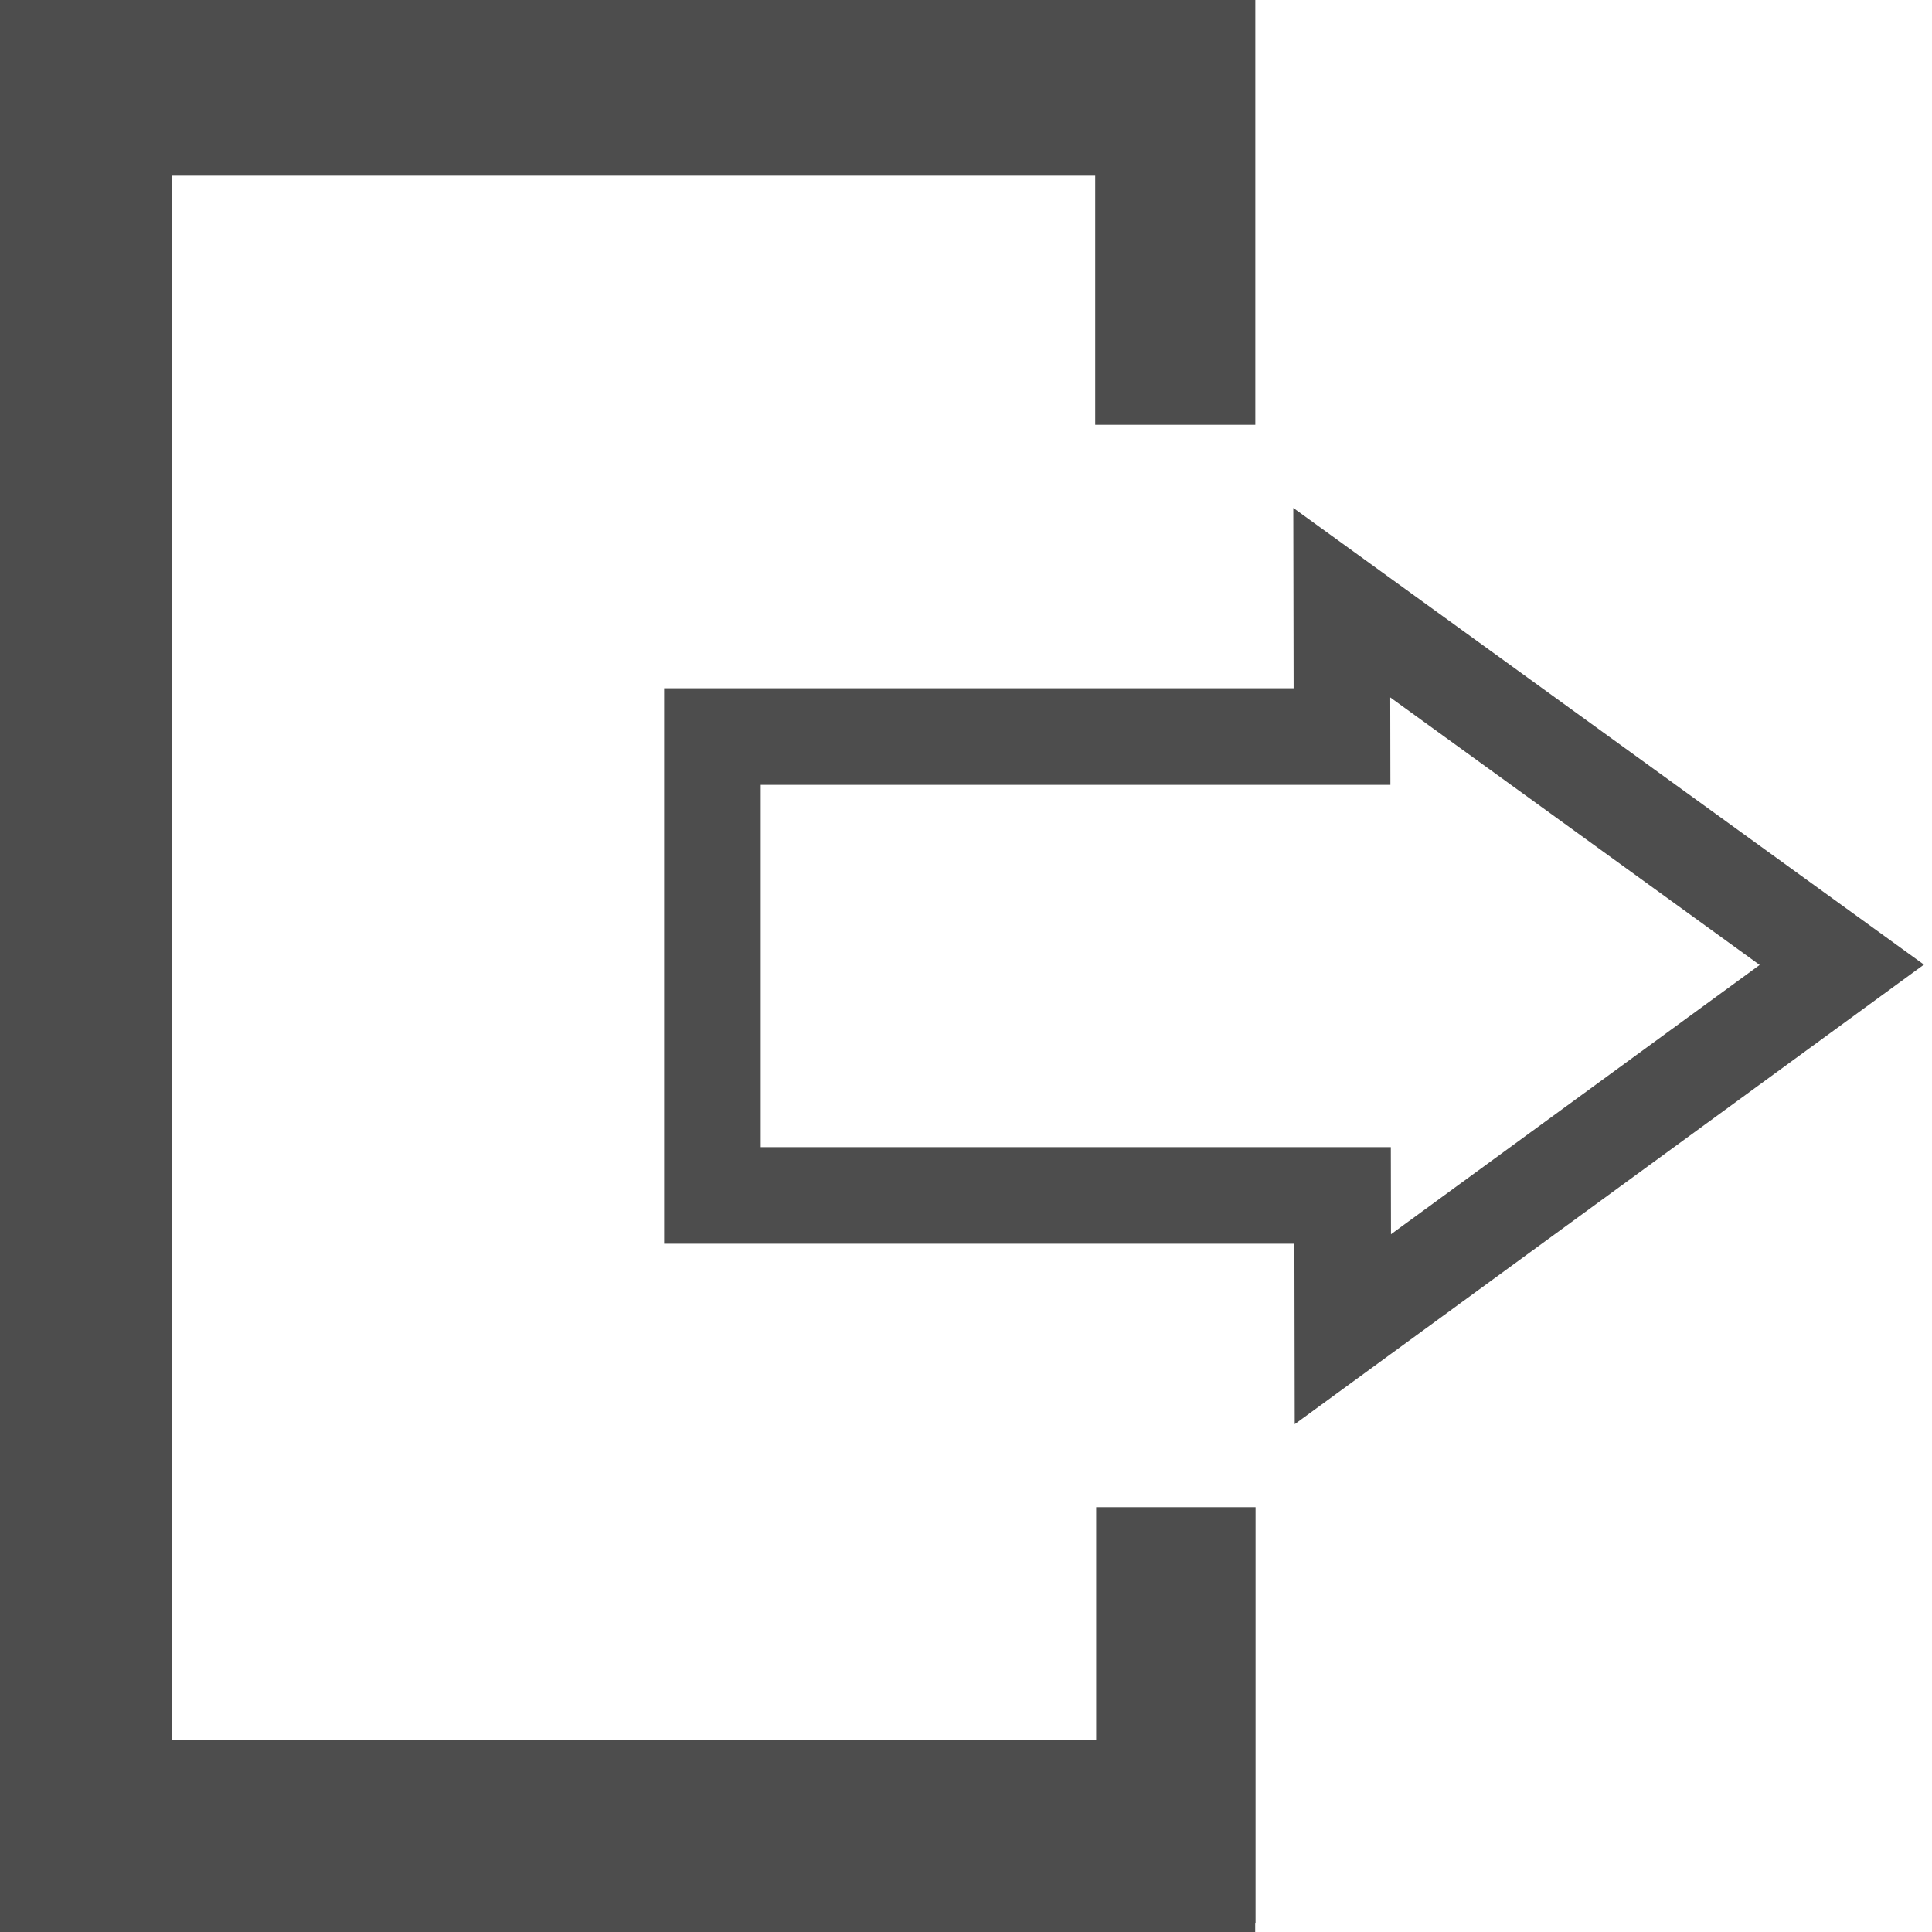 <?xml version="1.0" encoding="UTF-8" standalone="no"?>
<svg
   viewBox="0 0 16 16"
   version="1.1"
   id="svg6"
   sodipodi:docname="exit.svg"
   inkscape:version="1.2.2 (b0a8486541, 2022-12-01)"
   width="16"
   height="16"
   xmlns:inkscape="http://www.inkscape.org/namespaces/inkscape"
   xmlns:sodipodi="http://sodipodi.sourceforge.net/DTD/sodipodi-0.dtd"
   xmlns="http://www.w3.org/2000/svg"
   xmlns:svg="http://www.w3.org/2000/svg"
   xmlns:rdf="http://www.w3.org/1999/02/22-rdf-syntax-ns#"
   xmlns:cc="http://creativecommons.org/ns#"
   xmlns:dc="http://purl.org/dc/elements/1.1/">
  <sodipodi:namedview
     pagecolor="#ffffff"
     bordercolor="#666666"
     borderopacity="1"
     objecttolerance="10"
     gridtolerance="10"
     guidetolerance="10"
     inkscape:pageopacity="0"
     inkscape:pageshadow="2"
     inkscape:window-width="1366"
     inkscape:window-height="699"
     id="namedview8"
     showgrid="false"
     inkscape:zoom="14.75"
     inkscape:cx="1.6610169"
     inkscape:cy="8.5423729"
     inkscape:window-x="0"
     inkscape:window-y="0"
     inkscape:window-maximized="1"
     inkscape:current-layer="svg6"
     inkscape:showpageshadow="2"
     inkscape:pagecheckerboard="0"
     inkscape:deskcolor="#d1d1d1" />
  <defs
     id="defs3051">
    <style
       type="text/css"
       id="current-color-scheme">
      .ColorScheme-Text {
        color:#f2f2f2;
      }
      </style>
  </defs>
  <path
     id="rect1068"
     style="fill:#4d4d4d;fill-opacity:1;stroke:none;stroke-width:0.334;stroke-dasharray:none;stroke-opacity:1"
     d="M 0 0 L 0 16 L 10.395 16 L 10.395 15.93 L 10.398 15.93 L 10.398 12.482 L 9.078 12.482 L 9.078 14.408 L 1.422 14.408 L 1.422 1.455 L 9.07 1.455 L 9.07 3.518 L 10.396 3.518 L 10.396 0 L 10.301 0 L 0.119 0 L 0 0 z " />
  <path
     id="path1280"
     style="fill:none;fill-opacity:0;stroke:#4d4d4d;stroke-width:0.8;stroke-dasharray:none;stroke-opacity:1"
     inkscape:transform-center-x="-0.6876365"
     inkscape:transform-center-y="0.0029525029"
     d="m 11.112,4.991 0.002,1.109 H 5.9 v 3.8 h 5.219 l 0.002,1.108 4.132,-3.018 z" />
</svg>
